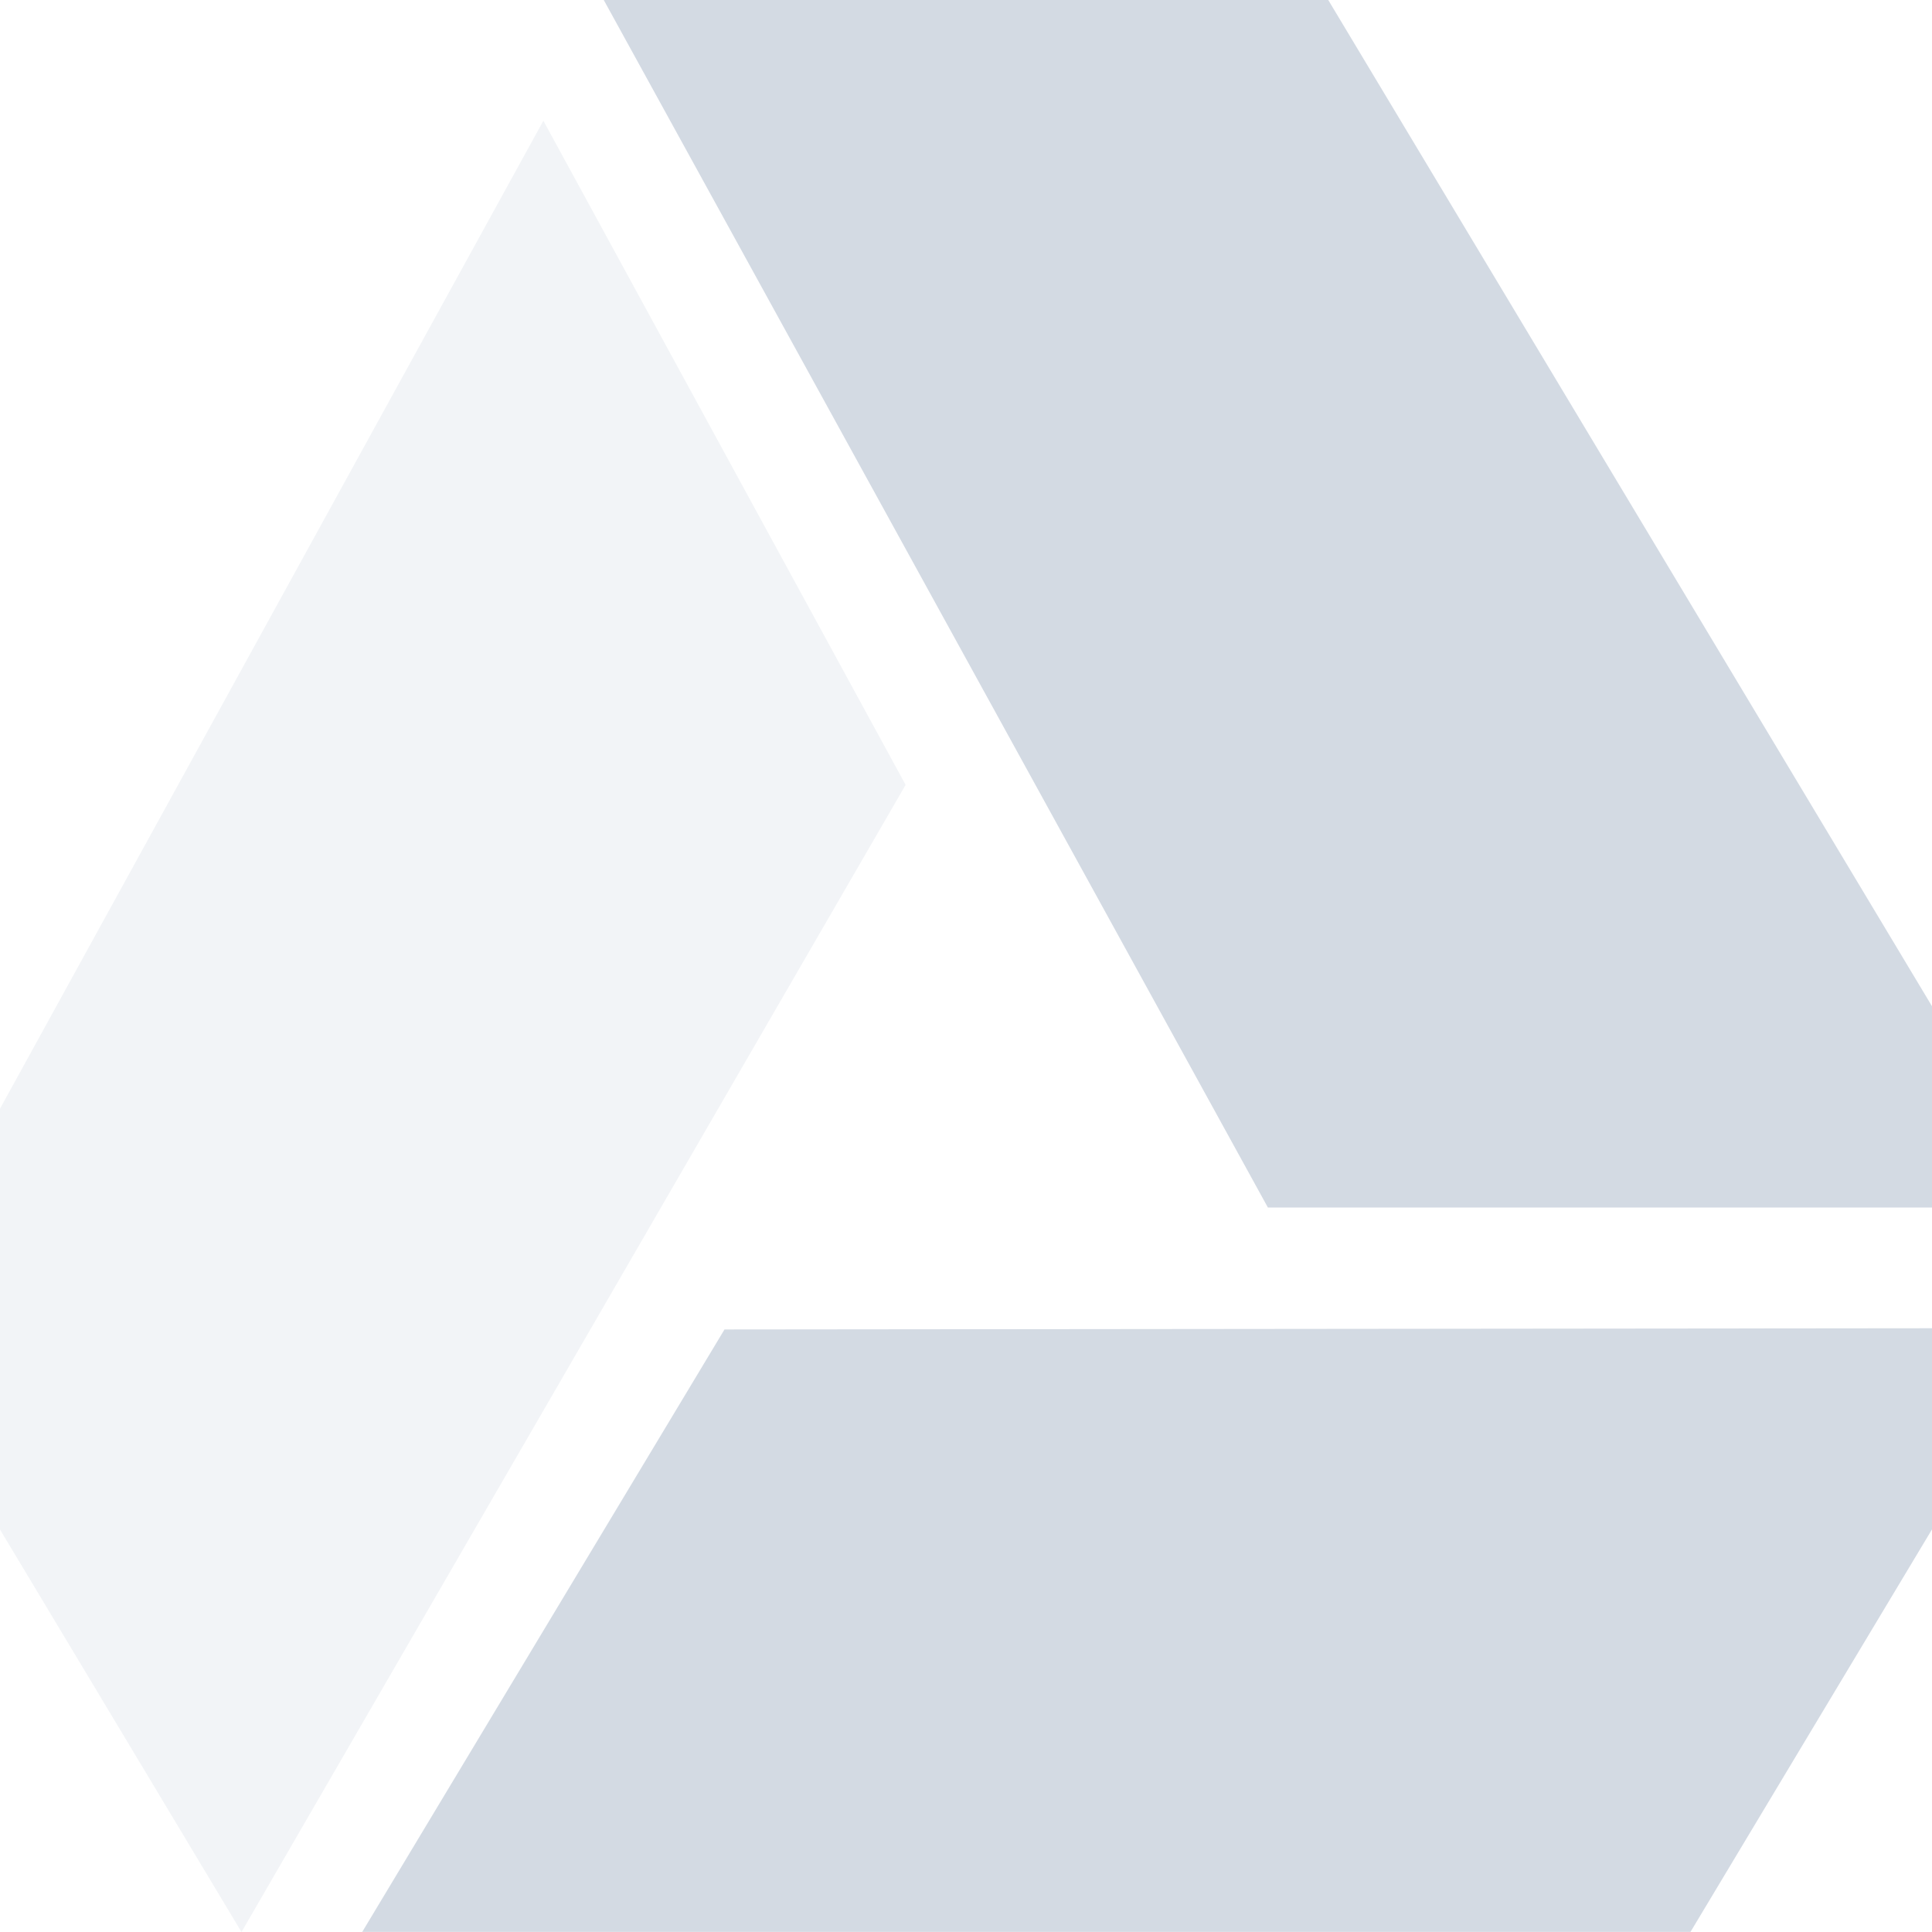 <svg xmlns="http://www.w3.org/2000/svg" width="16" height="16" version="1.1">
 <defs>
  <style id="current-color-scheme" type="text/css">
   .ColorScheme-Text { color:#d3dae3; } .ColorScheme-Highlight { color:#5294e2; }
  </style>
 </defs>
 <g>
  <path style="fill:currentColor" class="ColorScheme-Text" d="M 11,0 17,10 H 10.5 L 5,0 Z"/>
  <path style="fill:currentColor" class="ColorScheme-Text" d="M 6,11.01 17,10.999 14,15.999 H 3 Z"/>
  <path style="opacity:0.3;fill:currentColor" class="ColorScheme-Text" d="M -1,11 4.5,1 7.5,6.5 2,16 Z"/>
 </g>
</svg>

